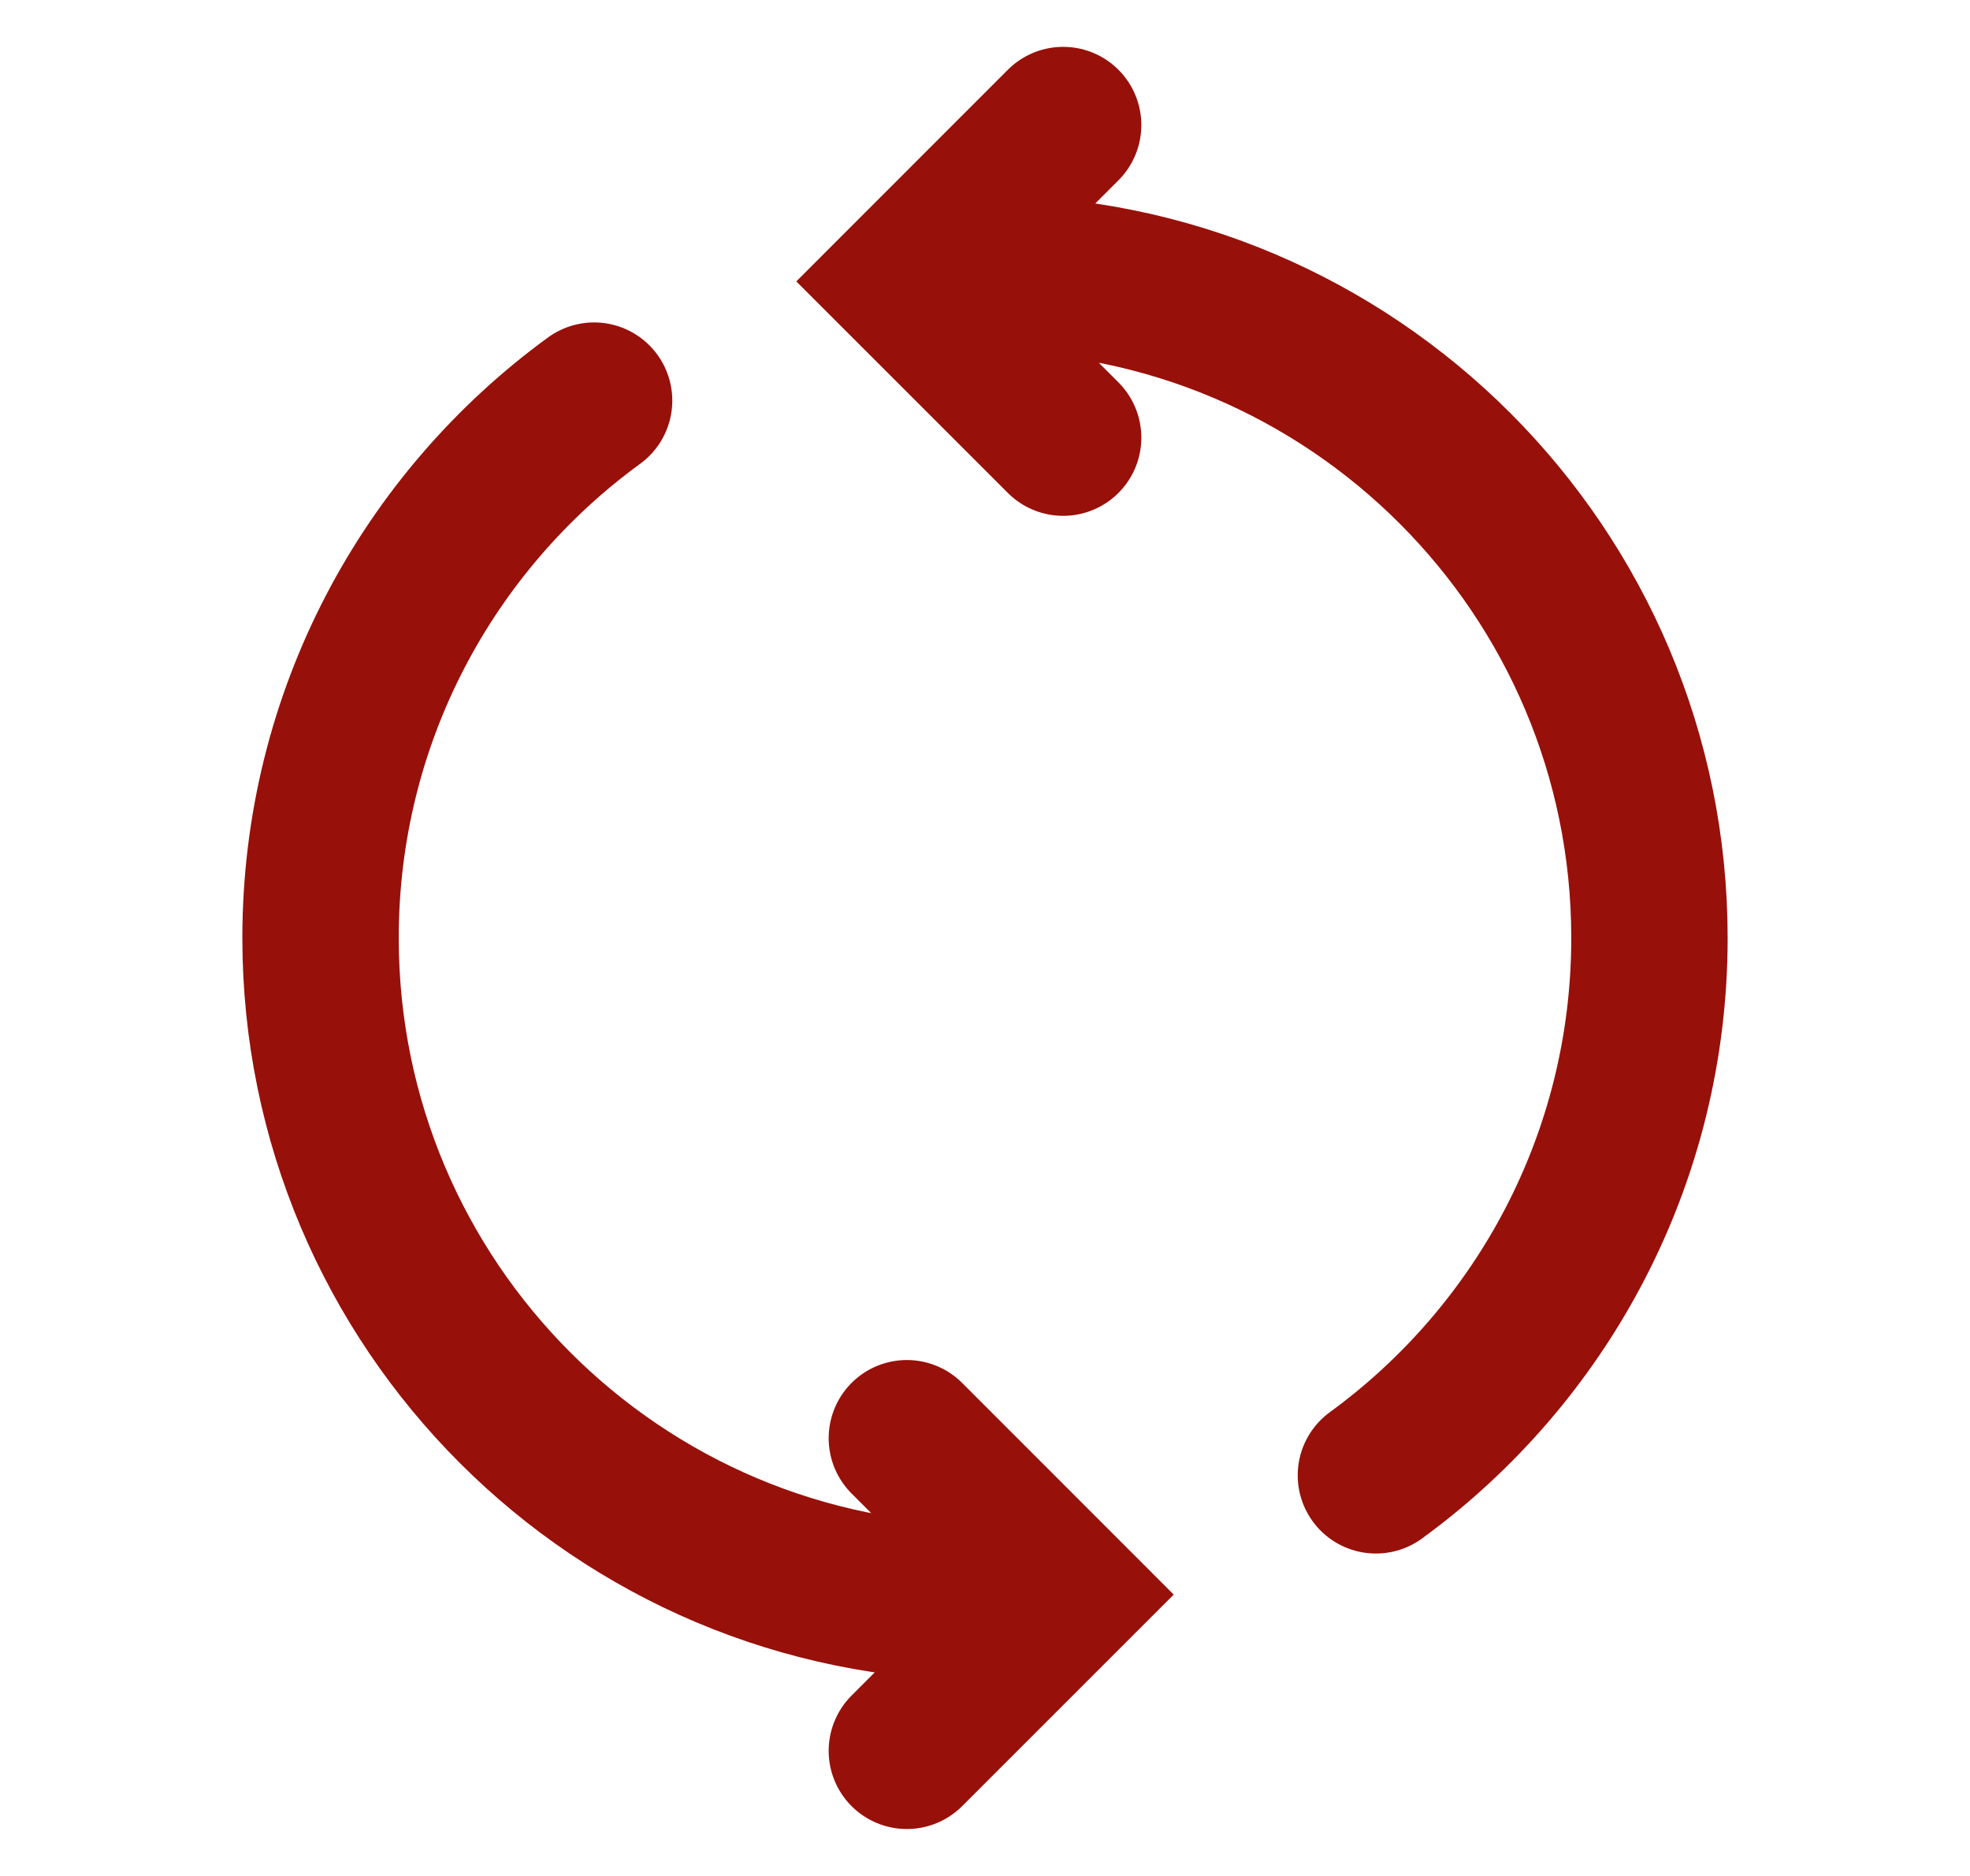 <svg width="21" height="20" viewBox="0 0 21 20" fill="none" xmlns="http://www.w3.org/2000/svg">
<g id="refresh-ccw-04">
<path id="Icon" d="M14.667 15.729C16.434 14.441 17.583 12.354 17.583 10C17.583 6.088 14.412 2.916 10.5 2.916H10.083M10.5 17.083C6.588 17.083 3.417 13.912 3.417 10C3.417 7.645 4.566 5.559 6.333 4.271M9.667 18.666L11.333 17L9.667 15.333M11.333 4.666L9.667 3L11.333 1.333" stroke="#98100A" stroke-width="1.667" stroke-linecap="round" strokeLinejoin="round"/>
</g>
</svg>
